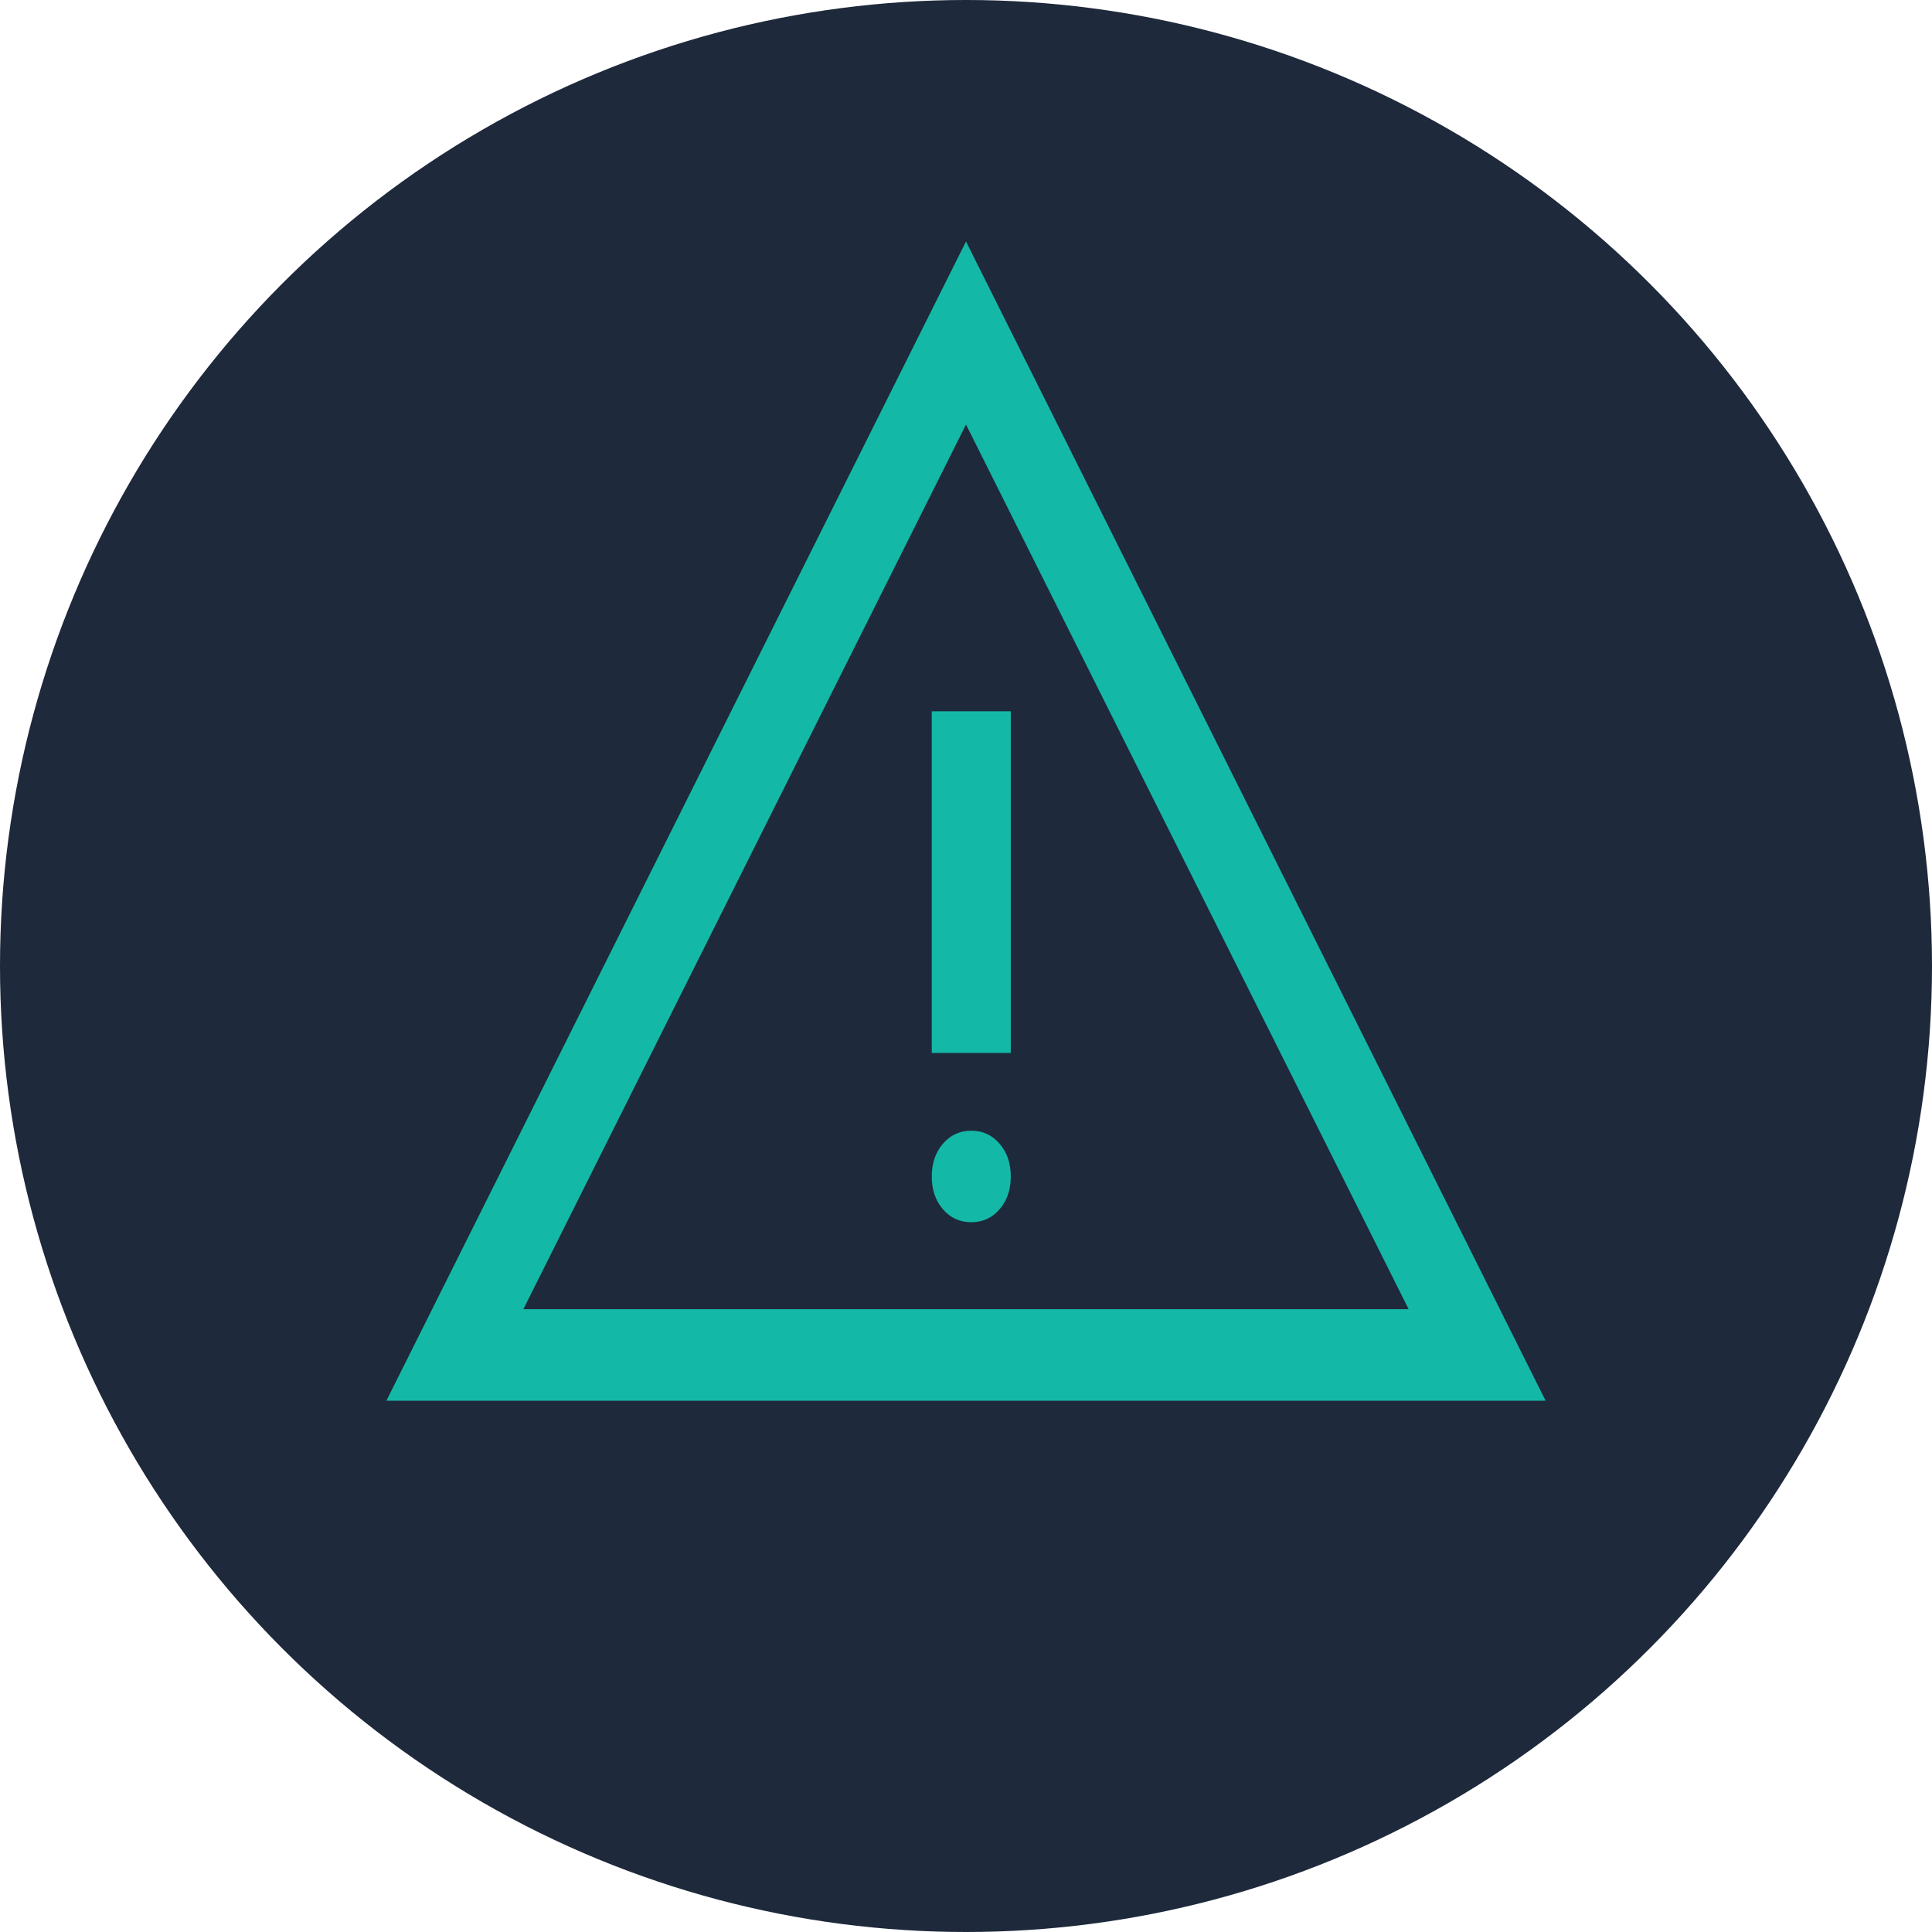<svg width="40" height="40" viewBox="0 0 40 40" fill="none" xmlns="http://www.w3.org/2000/svg">
<circle cx="20" cy="20" r="20" fill="#1E293B"/>
<path d="M8 29L20 5L32 29H8ZM10.836 27.105H29.164L20 8.789L10.836 27.105ZM20.109 25.305C20.346 25.305 20.541 25.216 20.695 25.037C20.85 24.858 20.927 24.632 20.927 24.358C20.927 24.084 20.85 23.858 20.695 23.679C20.541 23.5 20.346 23.41 20.109 23.41C19.873 23.41 19.677 23.5 19.523 23.679C19.368 23.858 19.291 24.084 19.291 24.358C19.291 24.632 19.368 24.858 19.523 25.037C19.677 25.216 19.873 25.305 20.109 25.305ZM19.291 21.8H20.927V14.726H19.291V21.8Z" fill="#14B8A6"/>
</svg>
